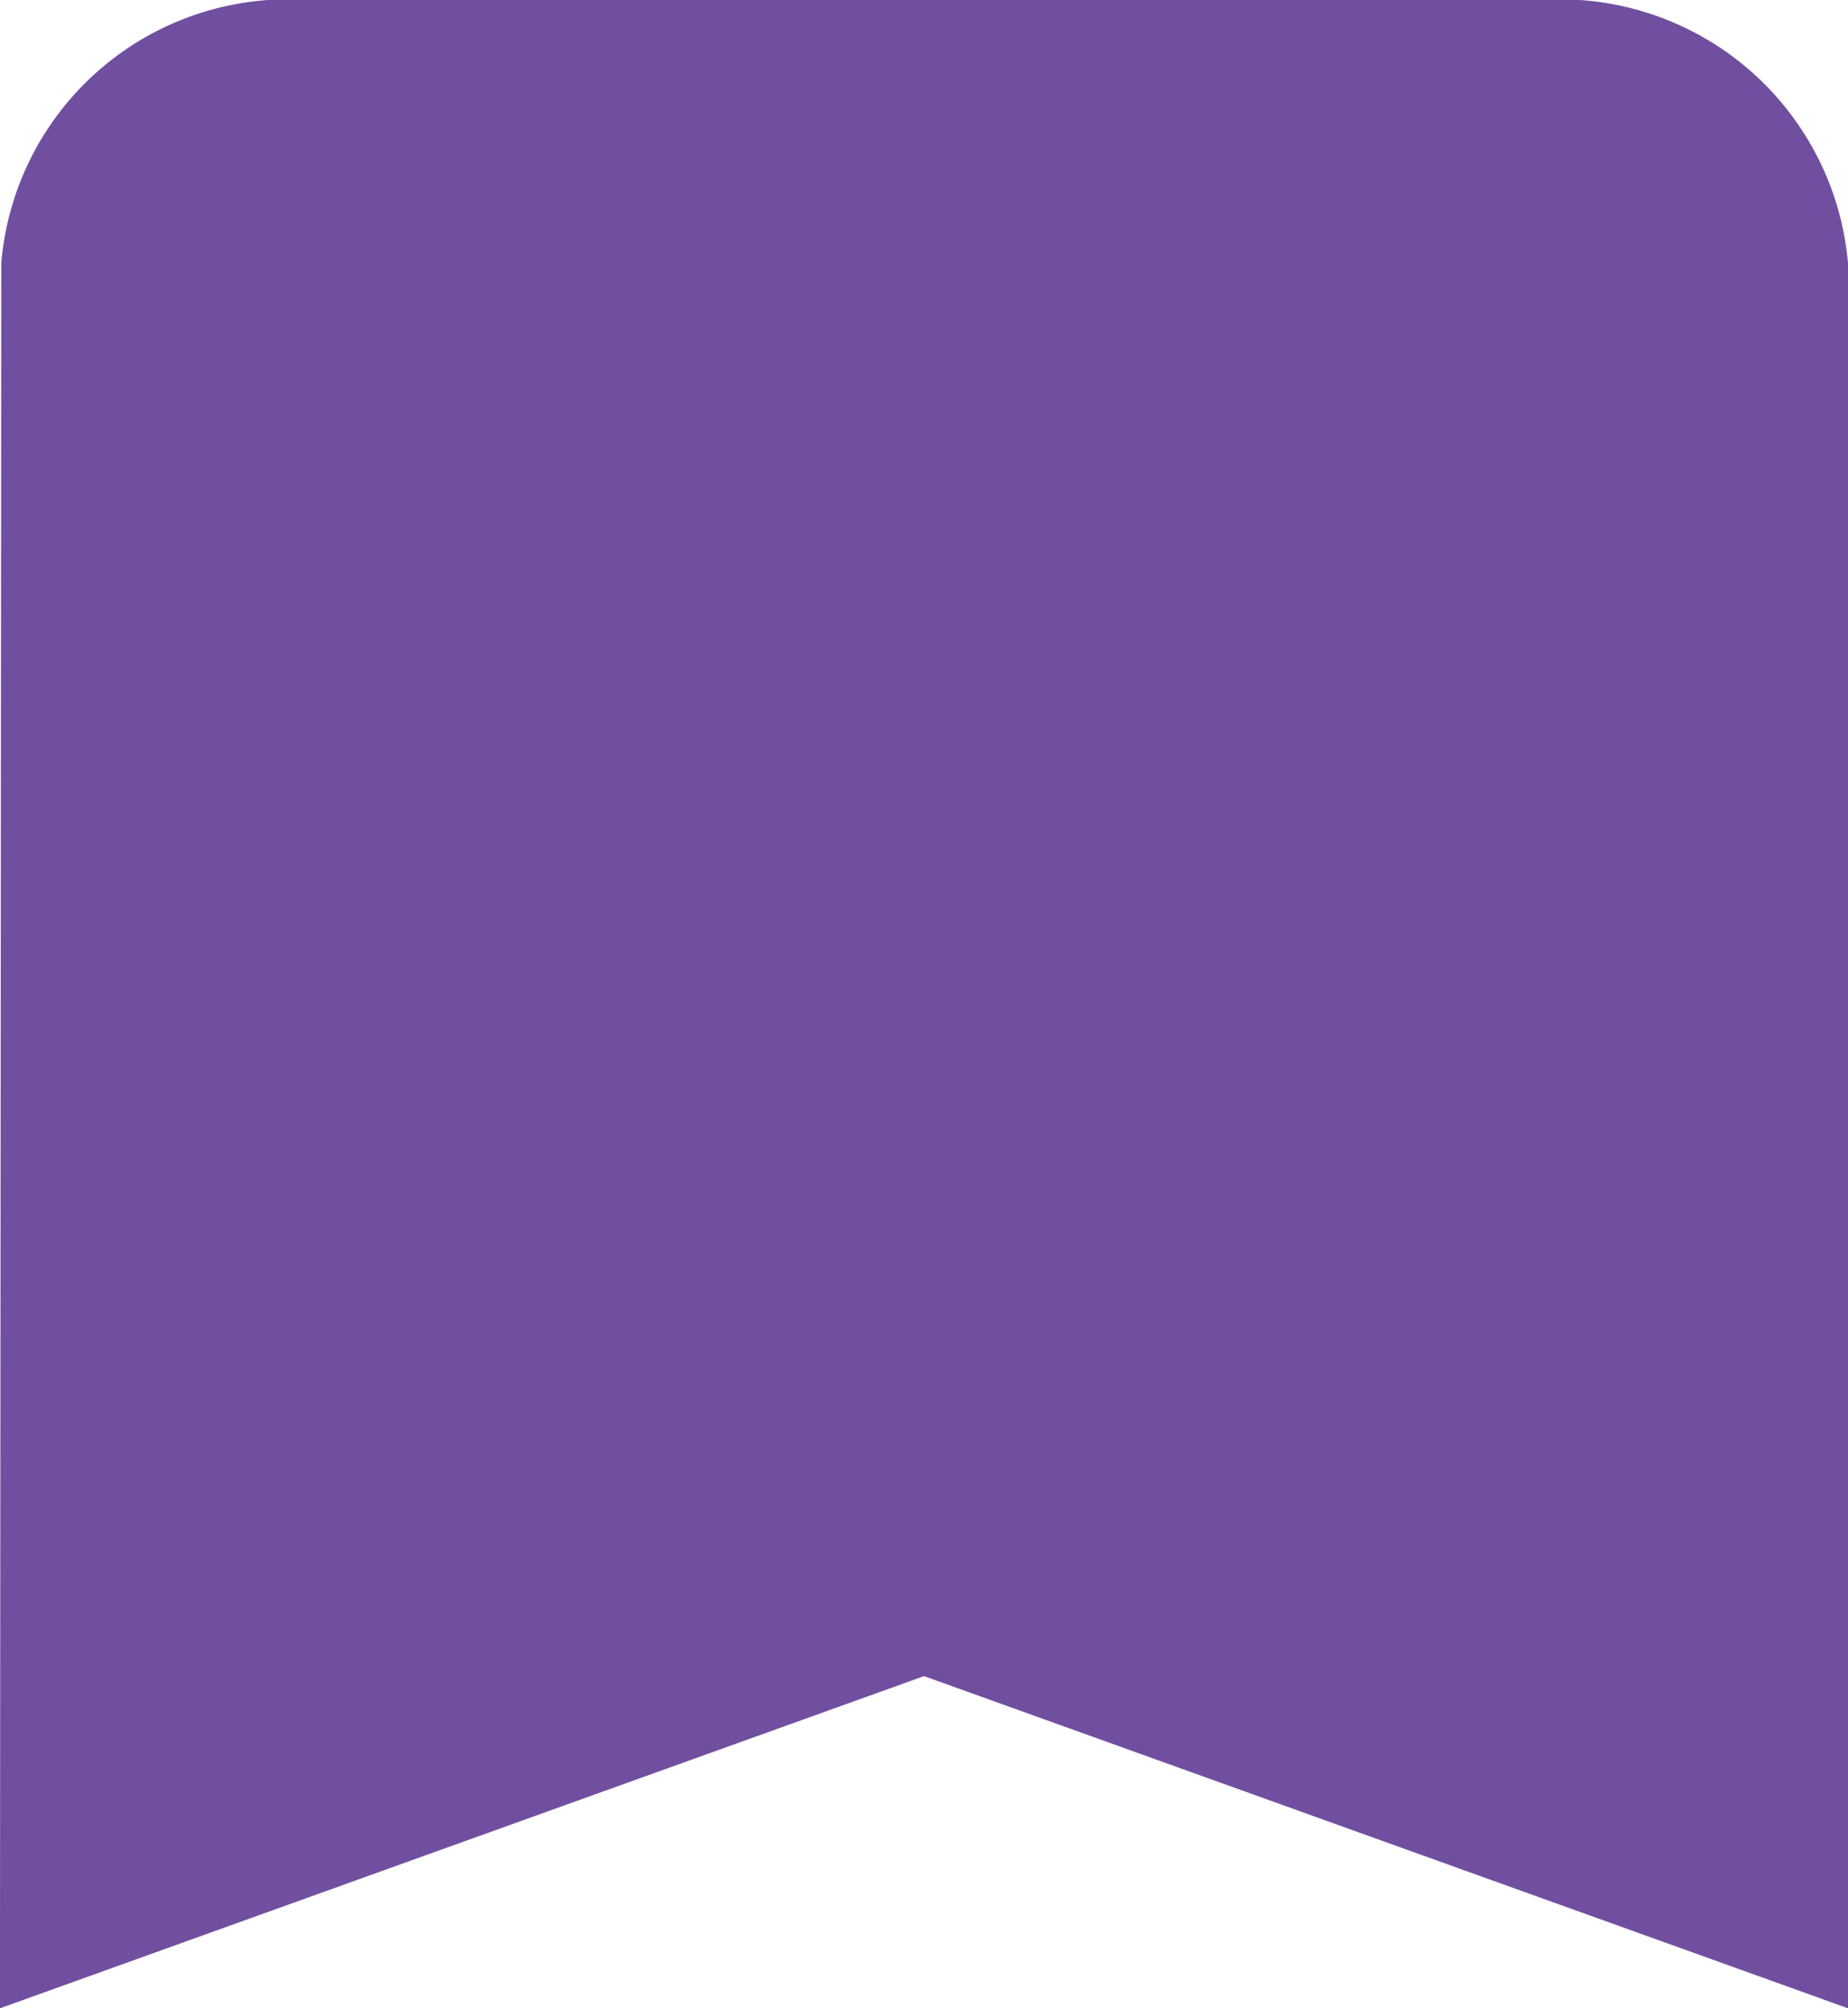 <svg xmlns="http://www.w3.org/2000/svg" width="15.84" height="17.211" viewBox="0 0 15.84 17.211">
  <path id="ic_turned_in_24px" d="M17.72,3H7.12A1.967,1.967,0,0,0,5.011,4.778L5,19l7.42-2.667L19.84,19V4.778A1.978,1.978,0,0,0,17.72,3Z" transform="translate(-4.5 -2.5)" fill="#714fa0" stroke="#714fa0" stroke-width="1"/>
</svg>
